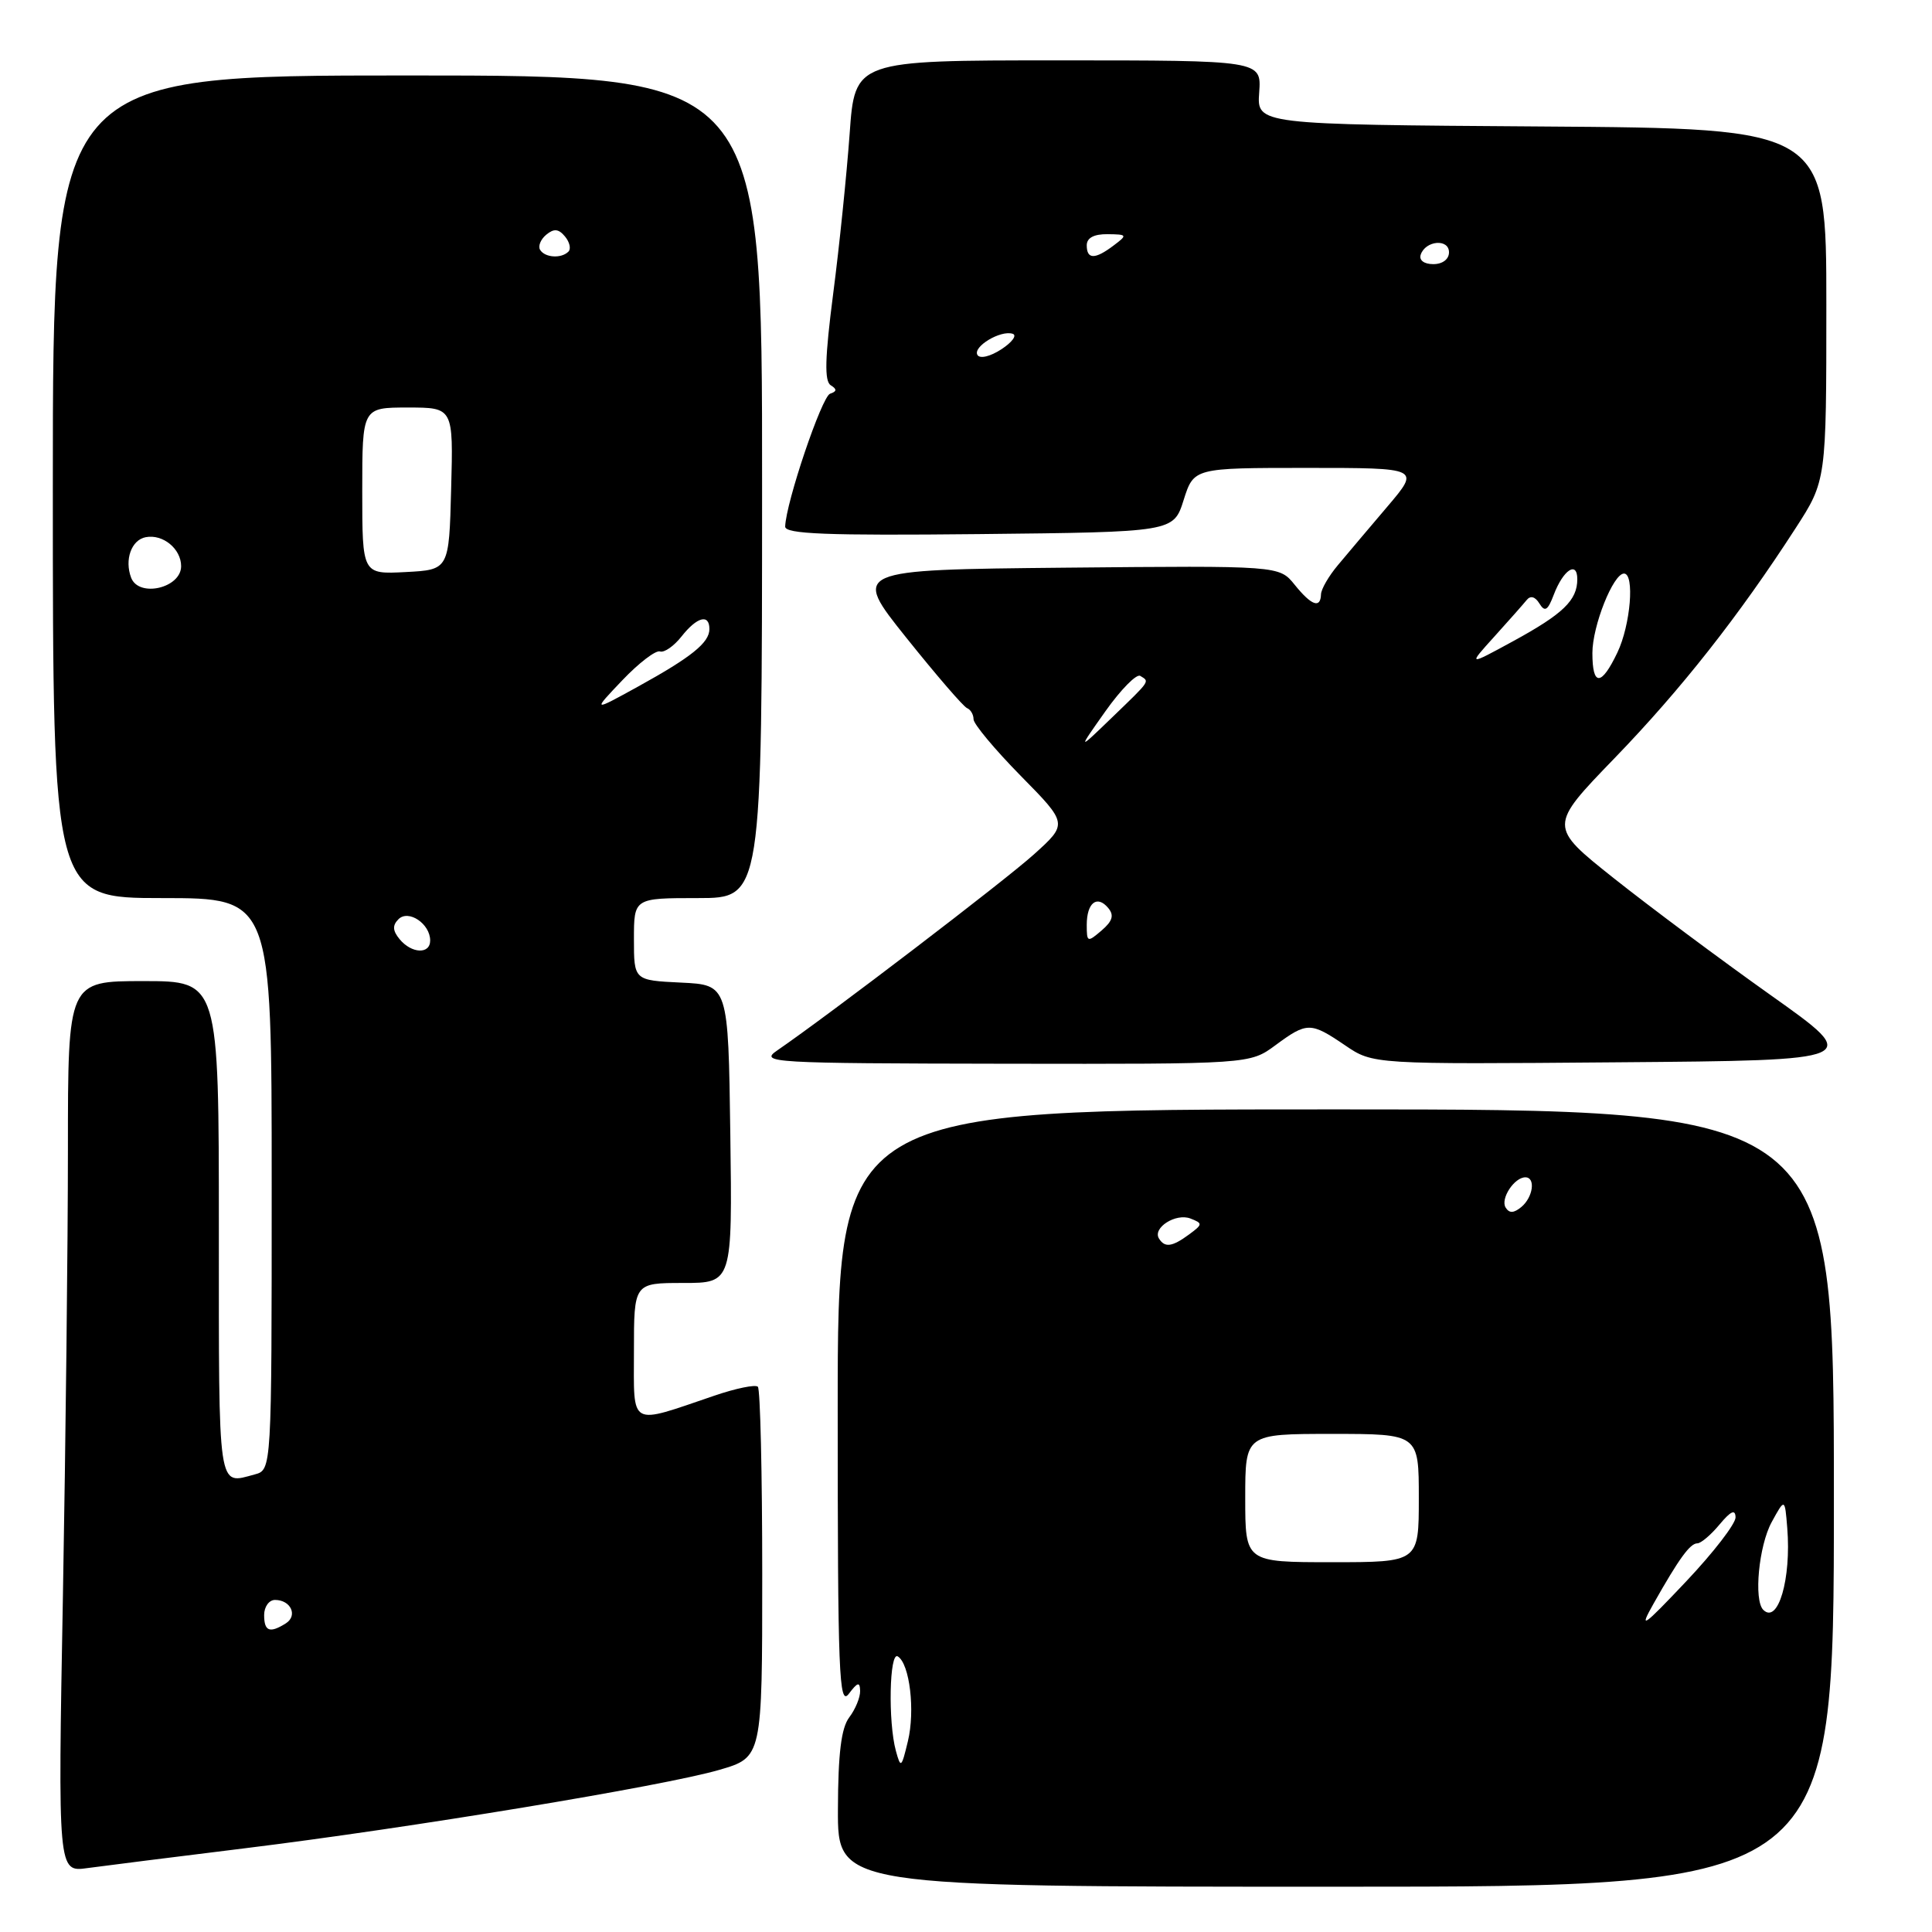 <?xml version="1.0" encoding="UTF-8" standalone="no"?>
<!DOCTYPE svg PUBLIC "-//W3C//DTD SVG 1.1//EN" "http://www.w3.org/Graphics/SVG/1.1/DTD/svg11.dtd" >
<svg xmlns="http://www.w3.org/2000/svg" xmlns:xlink="http://www.w3.org/1999/xlink" version="1.1" viewBox="0 0 256 256">
 <g >
 <path fill="currentColor"
d=" M 243.00 198.50 C 243.00 147.00 243.00 147.00 177.00 147.00 C 111.00 147.00 111.00 147.00 111.00 186.69 C 111.00 221.80 111.17 226.16 112.47 224.44 C 113.64 222.89 113.94 222.81 113.97 224.06 C 113.99 224.92 113.34 226.49 112.53 227.56 C 111.47 228.96 111.05 232.33 111.03 239.75 C 111.00 250.00 111.00 250.00 177.00 250.00 C 243.00 250.00 243.00 250.00 243.00 198.50 Z  M 32.50 244.90 C 54.28 242.22 87.94 236.66 95.30 234.52 C 101.00 232.86 101.00 232.86 101.00 208.60 C 101.00 195.25 100.74 184.07 100.42 183.75 C 100.09 183.43 97.51 183.96 94.67 184.93 C 83.23 188.82 84.00 189.25 84.00 179.02 C 84.00 170.00 84.00 170.00 90.52 170.00 C 97.04 170.00 97.04 170.00 96.77 150.25 C 96.50 130.50 96.50 130.50 90.25 130.20 C 84.00 129.90 84.00 129.90 84.00 124.45 C 84.00 119.00 84.00 119.00 92.48 119.00 C 100.97 119.00 100.97 119.00 100.98 64.50 C 101.00 10.00 101.00 10.00 54.00 10.00 C 7.00 10.00 7.00 10.00 7.00 64.50 C 7.00 119.00 7.00 119.00 21.50 119.00 C 36.00 119.00 36.00 119.00 36.00 156.88 C 36.00 194.77 36.00 194.77 33.75 195.37 C 28.80 196.70 29.00 198.04 29.00 163.00 C 29.00 130.00 29.00 130.00 19.00 130.00 C 9.00 130.00 9.00 130.00 9.00 152.25 C 9.00 164.49 8.70 191.05 8.34 211.29 C 7.67 248.08 7.67 248.08 11.59 247.53 C 13.74 247.24 23.15 246.05 32.50 244.90 Z  M 169.00 138.50 C 173.20 135.40 173.66 135.41 178.23 138.51 C 181.93 141.03 181.93 141.03 214.37 140.76 C 246.80 140.50 246.80 140.50 234.65 131.88 C 227.97 127.14 218.61 120.16 213.85 116.38 C 205.20 109.50 205.20 109.50 213.93 100.47 C 222.75 91.35 230.41 81.62 237.90 70.03 C 242.00 63.69 242.00 63.69 242.00 40.36 C 242.00 17.02 242.00 17.02 204.27 16.76 C 166.54 16.50 166.54 16.50 166.85 12.25 C 167.15 8.00 167.15 8.00 140.21 8.00 C 113.27 8.00 113.27 8.00 112.58 17.75 C 112.19 23.11 111.22 32.64 110.40 38.92 C 109.30 47.45 109.22 50.52 110.08 51.05 C 110.92 51.57 110.90 51.87 109.99 52.17 C 108.89 52.54 104.14 66.58 104.04 69.77 C 104.01 70.76 109.48 70.98 129.75 70.77 C 155.50 70.50 155.50 70.50 156.84 66.25 C 158.19 62.00 158.19 62.00 173.19 62.00 C 188.19 62.00 188.19 62.00 183.84 67.12 C 181.45 69.93 178.50 73.42 177.29 74.87 C 176.07 76.32 175.06 78.06 175.04 78.75 C 174.98 80.68 173.77 80.24 171.54 77.47 C 169.50 74.95 169.50 74.95 141.20 75.22 C 112.89 75.50 112.89 75.50 120.09 84.50 C 124.05 89.45 127.67 93.65 128.14 93.83 C 128.61 94.02 129.00 94.68 129.00 95.31 C 129.00 95.93 131.81 99.30 135.25 102.80 C 141.50 109.15 141.50 109.15 137.00 113.21 C 133.09 116.73 110.05 134.33 102.97 139.20 C 100.62 140.81 102.12 140.90 133.06 140.95 C 165.61 141.00 165.61 141.00 169.00 138.50 Z  M 118.71 232.00 C 117.66 228.17 117.85 218.79 118.96 219.48 C 120.54 220.45 121.28 226.67 120.30 230.72 C 119.45 234.27 119.35 234.35 118.71 232.00 Z  M 219.10 212.50 C 222.47 206.53 223.94 204.50 224.91 204.50 C 225.38 204.50 226.71 203.38 227.85 202.00 C 229.34 200.22 229.94 199.94 229.97 201.05 C 229.99 201.90 227.04 205.72 223.42 209.55 C 217.66 215.64 217.12 216.01 219.10 212.50 Z  M 233.64 213.31 C 232.36 212.02 233.05 204.82 234.75 201.70 C 236.50 198.50 236.50 198.50 236.82 202.46 C 237.37 209.21 235.60 215.26 233.64 213.31 Z  M 165.00 198.50 C 165.00 190.00 165.00 190.00 176.50 190.00 C 188.00 190.00 188.00 190.00 188.00 198.50 C 188.00 207.00 188.00 207.00 176.50 207.00 C 165.00 207.00 165.00 207.00 165.00 198.50 Z  M 153.57 164.11 C 152.69 162.69 155.81 160.71 157.74 161.46 C 159.39 162.10 159.38 162.23 157.56 163.57 C 155.32 165.22 154.34 165.36 153.57 164.11 Z  M 199.50 160.00 C 198.79 158.84 200.65 156.00 202.12 156.00 C 203.50 156.00 203.15 158.63 201.59 159.93 C 200.58 160.76 199.99 160.79 199.50 160.00 Z  M 35.00 214.00 C 35.00 212.90 35.65 212.00 36.44 212.00 C 38.53 212.00 39.49 214.07 37.88 215.10 C 35.74 216.45 35.00 216.17 35.00 214.00 Z  M 52.96 124.46 C 52.02 123.32 51.98 122.62 52.80 121.80 C 54.13 120.47 57.00 122.41 57.00 124.62 C 57.00 126.47 54.55 126.37 52.96 124.46 Z  M 82.46 90.14 C 84.64 87.85 86.89 86.13 87.45 86.32 C 88.02 86.51 89.30 85.61 90.31 84.33 C 92.35 81.74 94.00 81.30 94.00 83.35 C 94.00 85.16 91.64 87.06 84.50 91.00 C 78.50 94.30 78.50 94.30 82.46 90.14 Z  M 17.38 76.56 C 16.47 74.17 17.41 71.54 19.31 71.18 C 21.58 70.74 24.00 72.72 24.00 75.02 C 24.00 77.92 18.41 79.22 17.38 76.56 Z  M 48.00 65.05 C 48.00 54.00 48.00 54.00 54.03 54.00 C 60.07 54.00 60.07 54.00 59.78 64.75 C 59.50 75.50 59.50 75.50 53.75 75.80 C 48.00 76.10 48.00 76.10 48.00 65.05 Z  M 71.57 33.11 C 71.27 32.63 71.63 31.72 72.38 31.10 C 73.40 30.26 74.01 30.31 74.86 31.33 C 75.48 32.07 75.69 32.98 75.32 33.34 C 74.38 34.29 72.21 34.15 71.57 33.11 Z  M 144.00 122.55 C 144.00 119.62 145.37 118.54 146.85 120.32 C 147.65 121.28 147.42 122.05 145.96 123.30 C 144.09 124.90 144.00 124.87 144.00 122.55 Z  M 146.47 94.25 C 148.52 91.36 150.60 89.25 151.09 89.56 C 152.35 90.33 152.51 90.09 147.38 95.04 C 142.76 99.50 142.76 99.50 146.47 94.25 Z  M 211.00 86.53 C 211.00 82.94 213.76 76.00 215.19 76.00 C 216.62 76.00 216.06 82.82 214.31 86.47 C 212.18 90.94 211.00 90.97 211.00 86.53 Z  M 198.00 84.36 C 199.92 82.24 201.85 80.05 202.29 79.51 C 202.79 78.88 203.42 79.05 203.98 79.97 C 204.70 81.14 205.09 80.90 205.88 78.81 C 207.14 75.50 209.00 74.27 209.00 76.75 C 209.00 79.54 207.13 81.34 200.50 84.96 C 194.50 88.23 194.50 88.23 198.00 84.36 Z  M 129.52 47.04 C 128.85 45.95 132.59 43.70 134.19 44.23 C 134.79 44.43 134.11 45.35 132.69 46.28 C 131.22 47.24 129.85 47.57 129.52 47.04 Z  M 188.25 33.75 C 188.88 31.86 192.00 31.59 192.00 33.43 C 192.00 34.35 191.15 35.00 189.92 35.00 C 188.69 35.00 188.01 34.48 188.25 33.75 Z  M 144.00 32.50 C 144.00 31.52 144.96 31.01 146.75 31.03 C 149.38 31.06 149.42 31.13 147.56 32.53 C 145.09 34.40 144.00 34.39 144.00 32.50 Z "/>
</g>
</svg>